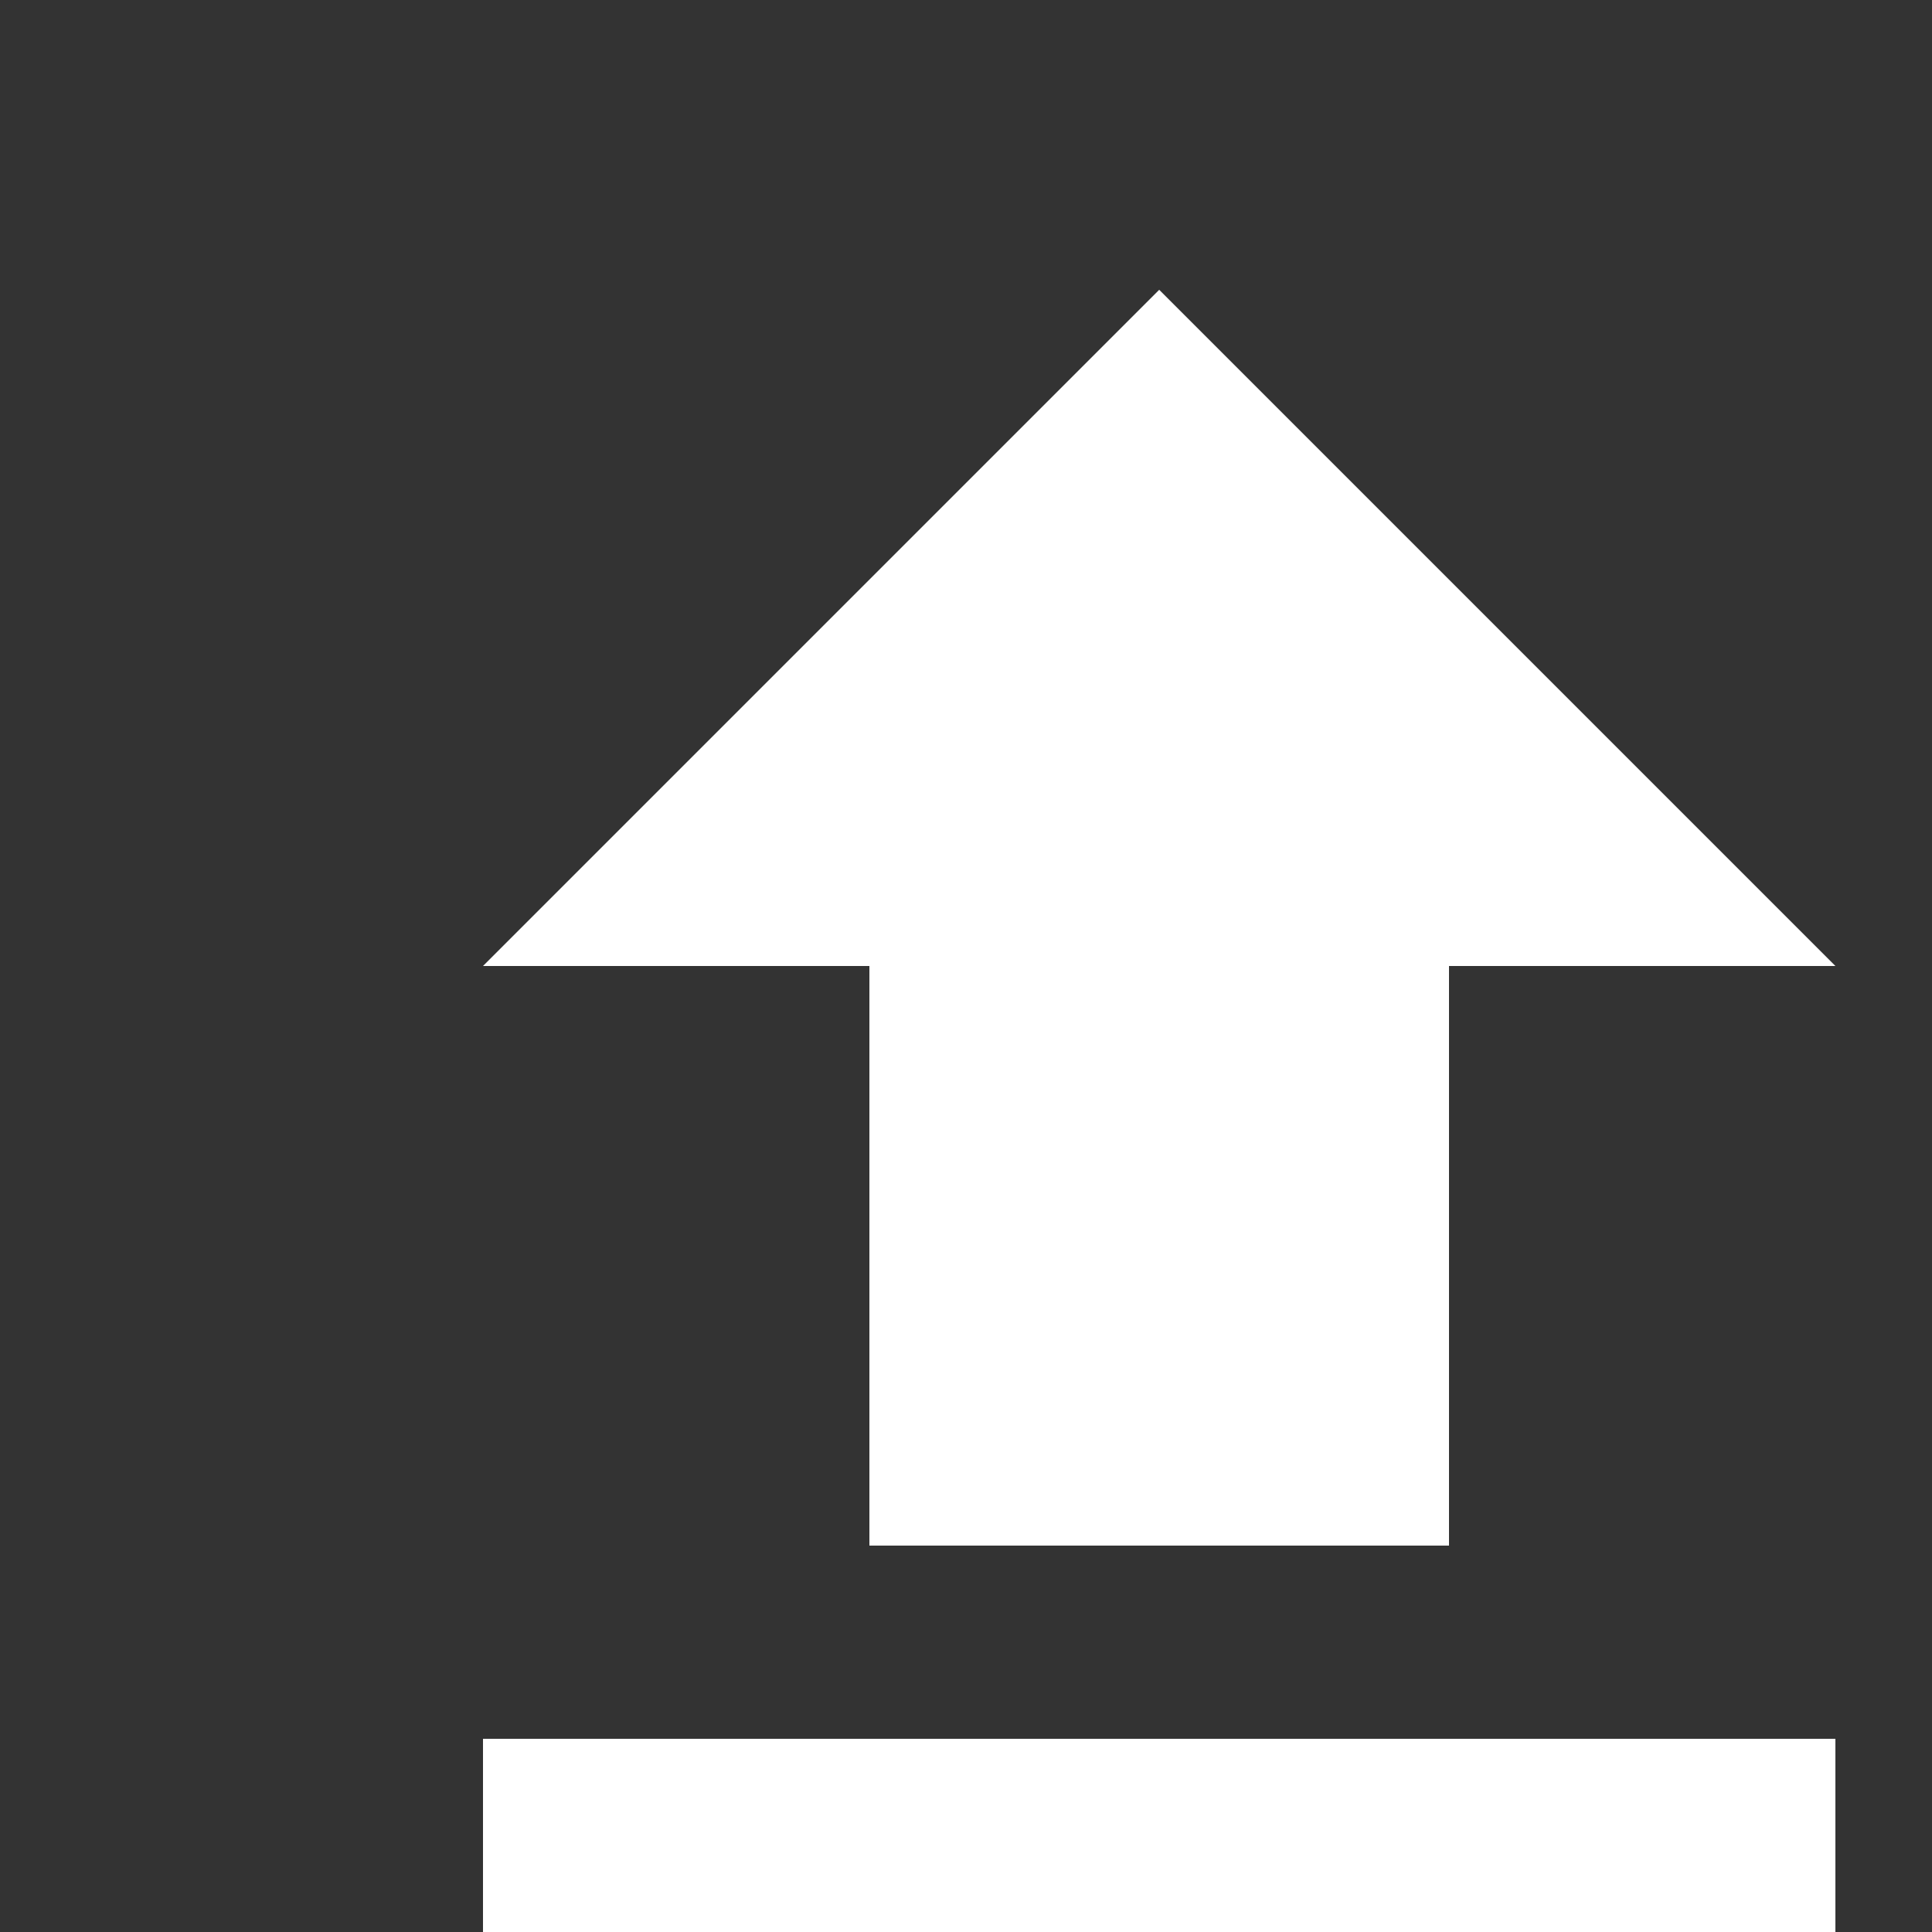 <svg version="1.1" id="Layer_1" xmlns="http://www.w3.org/2000/svg" xmlns:xlink="http://www.w3.org/1999/xlink" x="0px" y="0px"
	    xml:space="preserve" width="20" height="20">
<rect width="100%" height="100%" fill="#333333" stroke="none"/>
<g id="upload" transform="translate(5, 3)" fill="#FFFFFF">
                <g id="Icons-(White)/upload">
                    <path d="M4,13 L10,13 L10,7 L14,7 L7,0 L0,7 L4,7 L4,13 Z M0,15 L14,15 L14,17 L0,17 L0,15 Z" id="upload" fill="#FFFFFF"></path>
                </g>
            </g>
</svg>